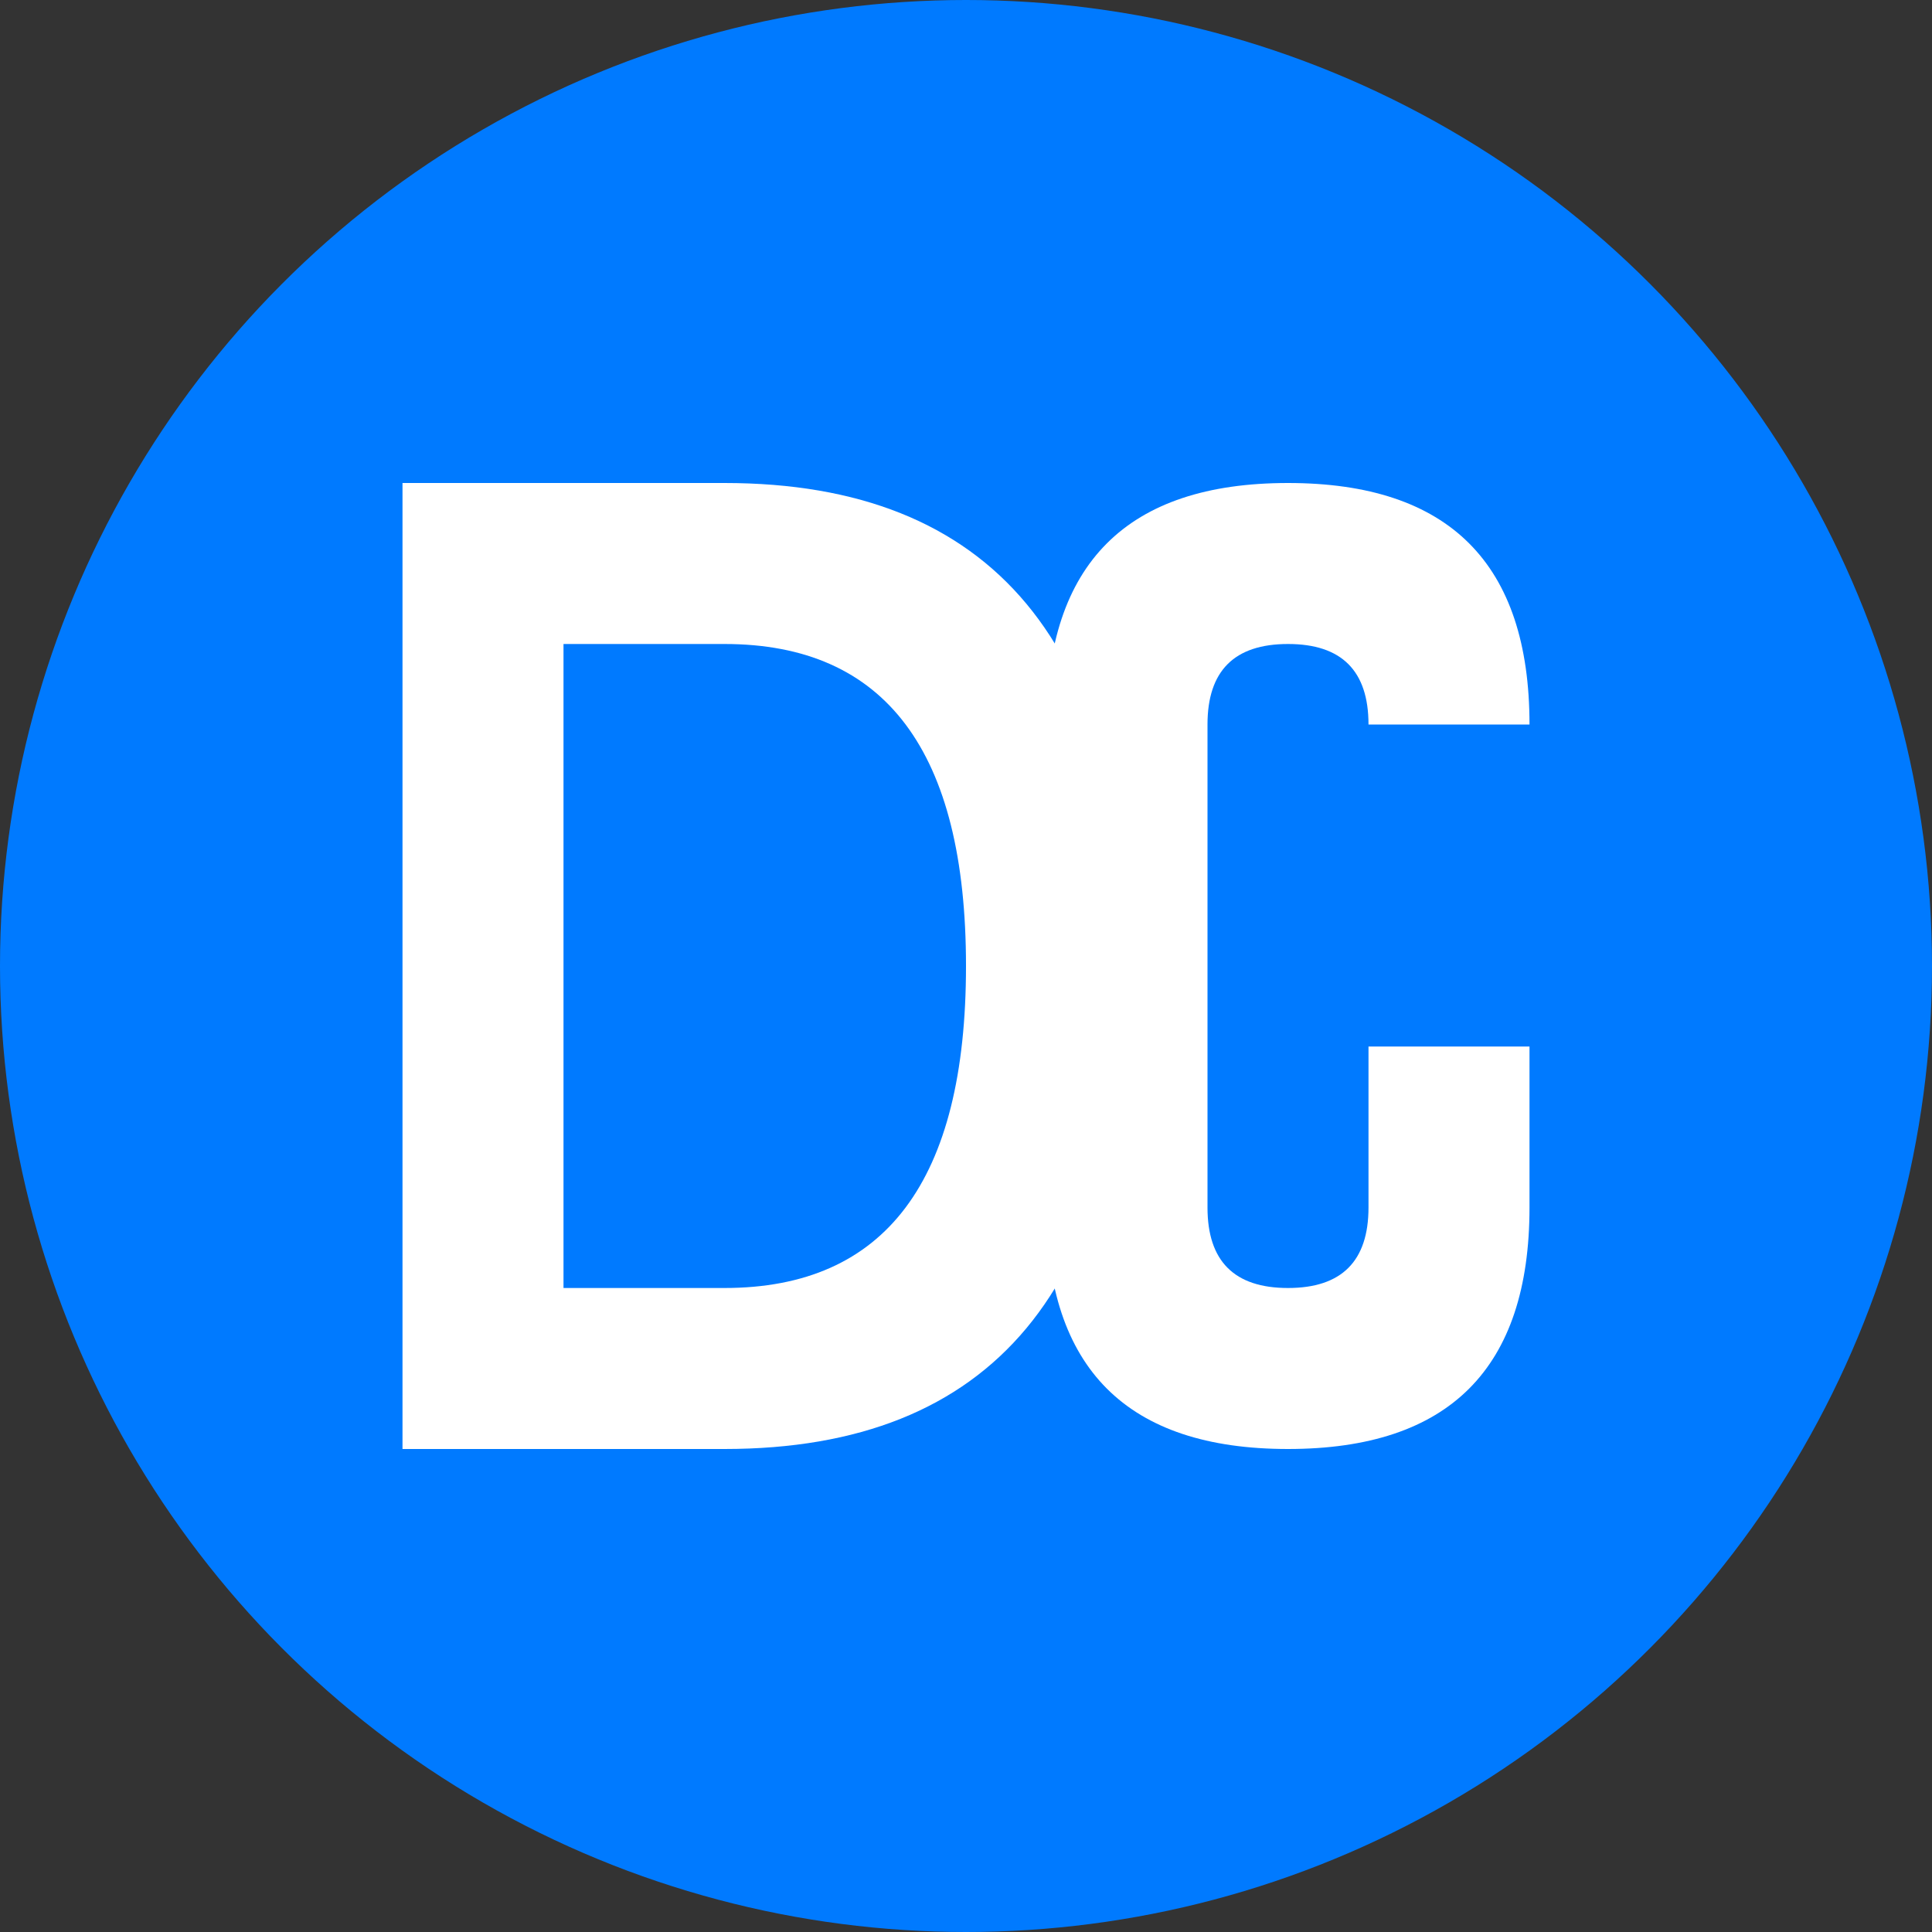 <svg width="120" height="120" viewBox="0 0 120 120" xmlns="http://www.w3.org/2000/svg">
  <rect x="0" y="0" width="120" height="120" fill="#333333" stroke="none"/>
  <!-- Background Circle -->
  <circle cx="60" cy="60" r="60" fill="#007AFF" />
  
  <!-- Letter D -->
  <path d="M25 30 L25 90 L45 90 Q70 90 70 60 Q70 30 45 30 Z M35 40 L45 40 Q60 40 60 60 Q60 80 45 80 L35 80 Z" 
        fill="white" />
  
  <!-- Letter G -->
  <path d="M95 45 Q95 30 80 30 Q65 30 65 45 L65 75 Q65 90 80 90 Q95 90 95 75 L95 65 L85 65 L85 75 Q85 80 80 80 Q75 80 75 75 L75 45 Q75 40 80 40 Q85 40 85 45 L95 45 Z" 
        fill="white" />
</svg>